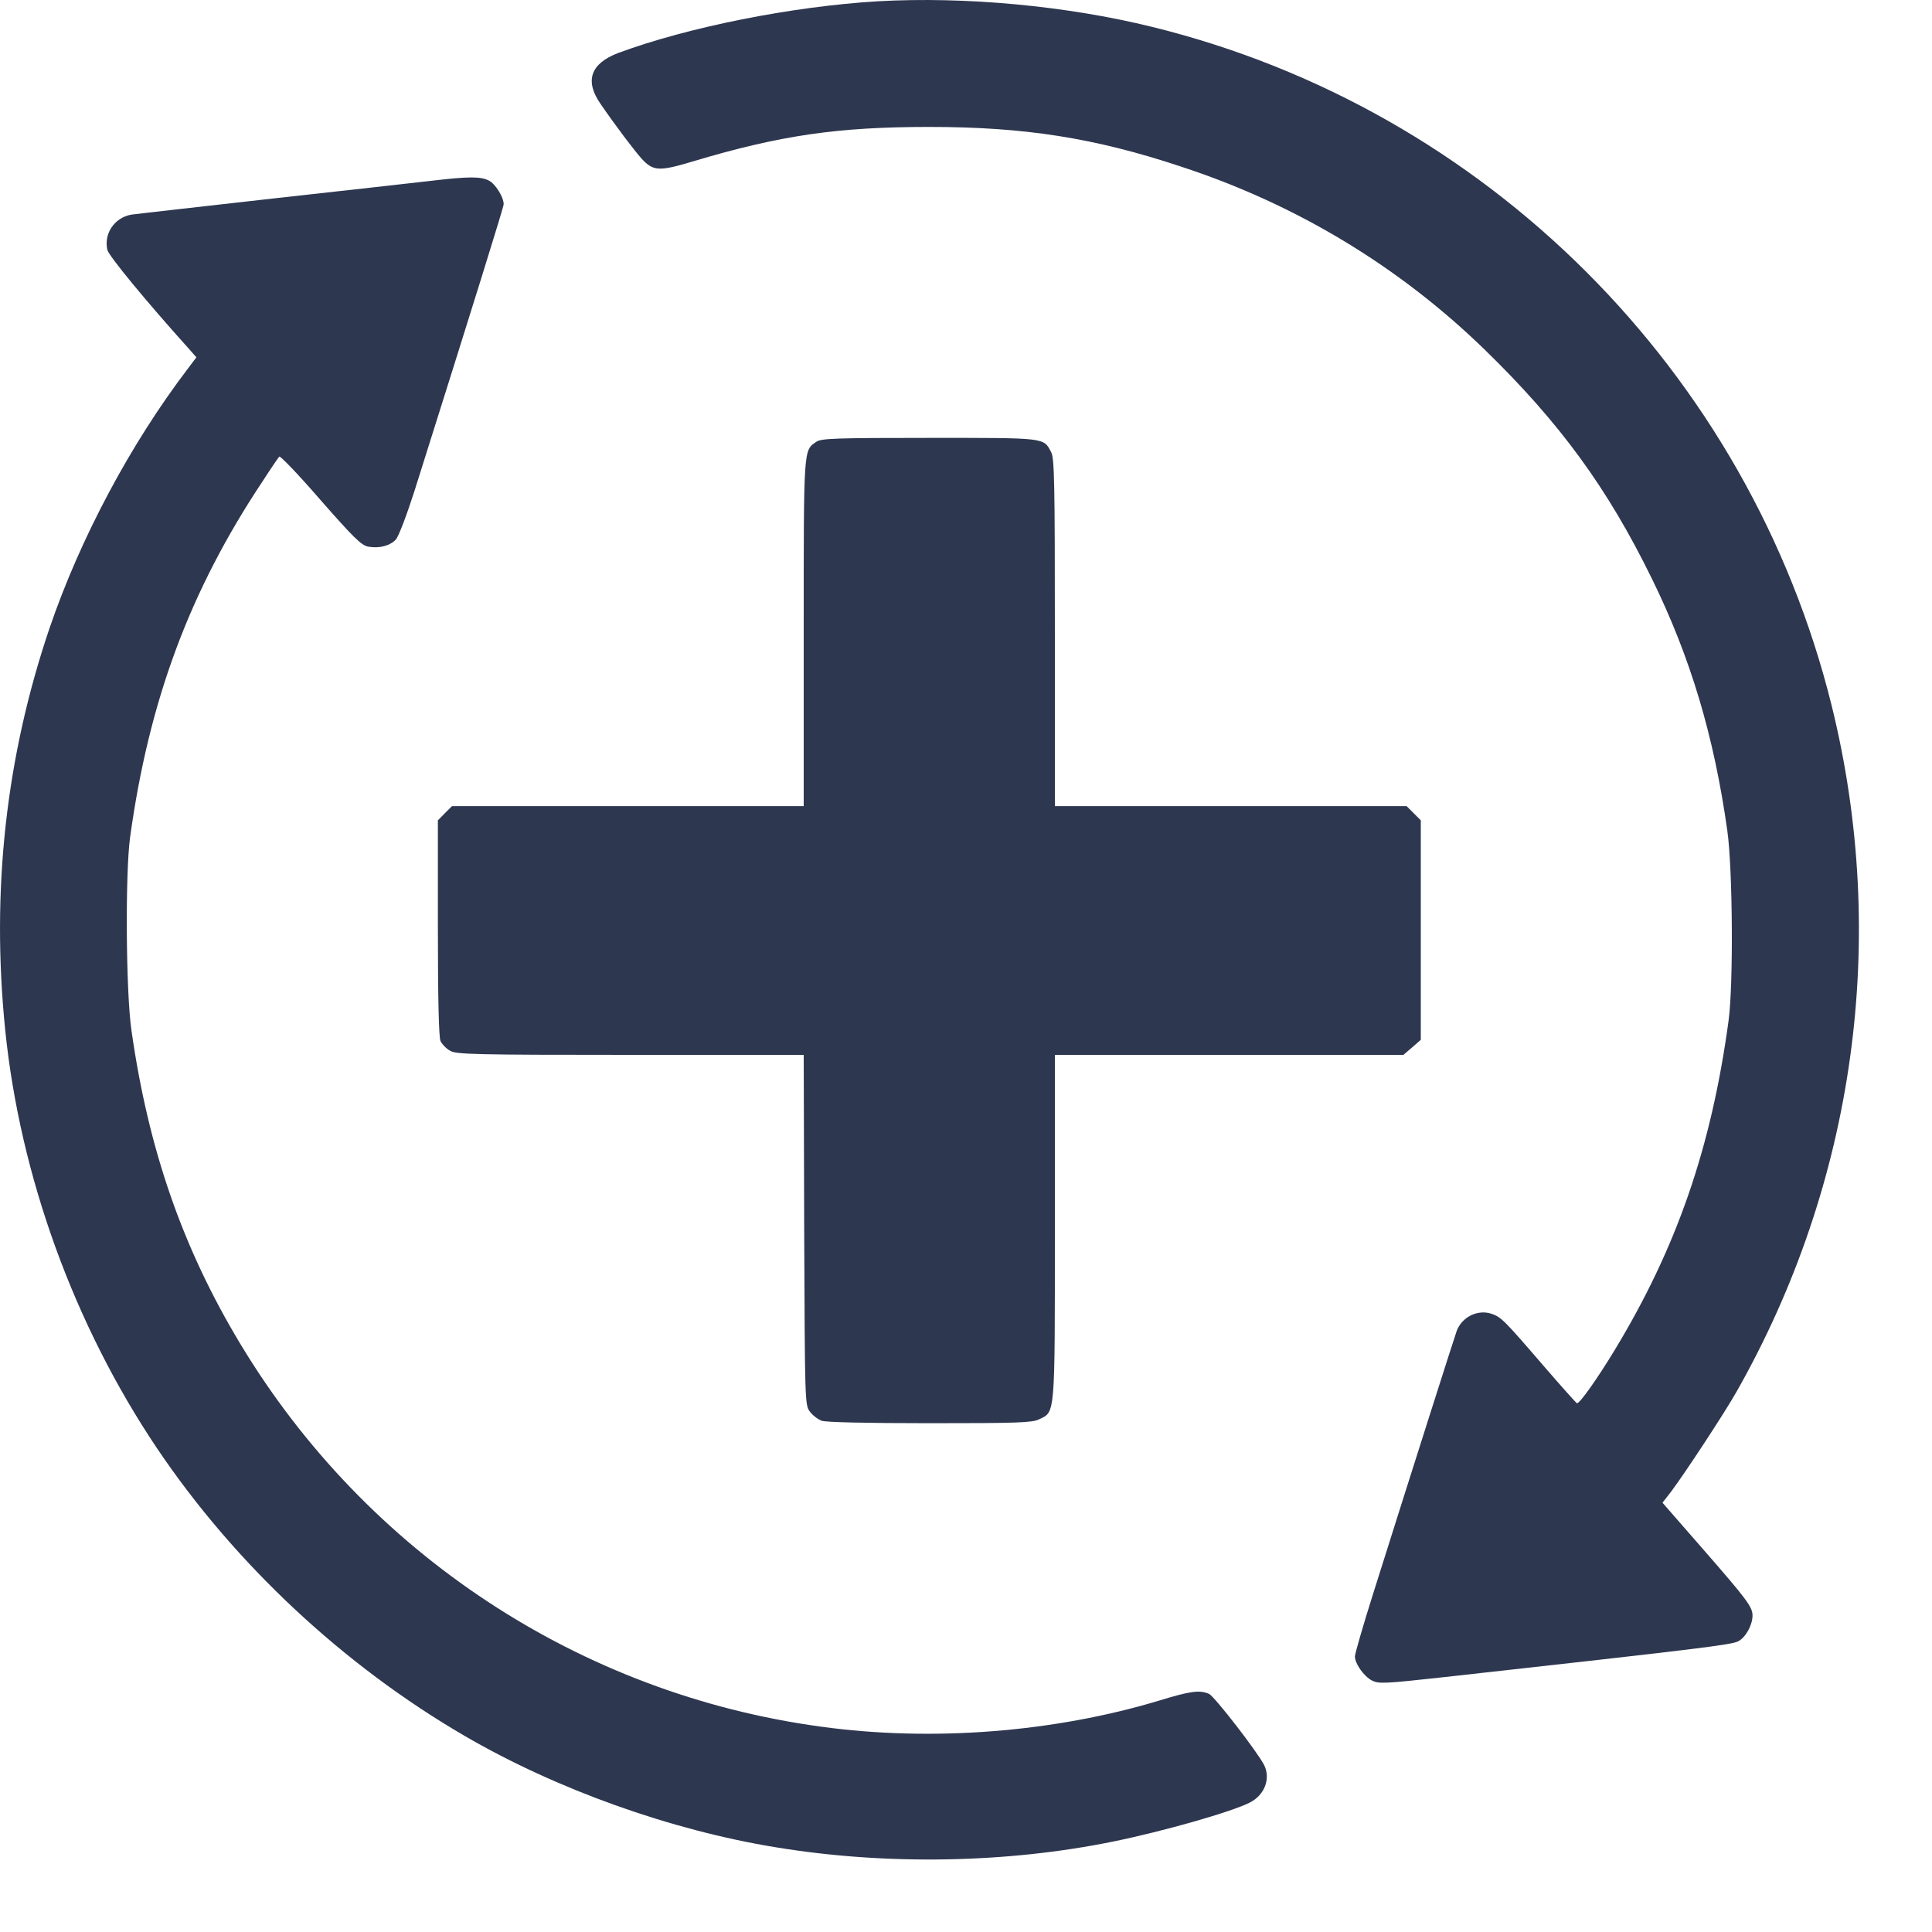 <svg width="20" height="20" viewBox="0 0 20 20" fill="none" xmlns="http://www.w3.org/2000/svg">
<path d="M9.09 0.013C8.199 0.066 7.121 0.281 6.401 0.548C6.113 0.657 6.05 0.836 6.217 1.076C6.373 1.303 6.568 1.561 6.646 1.647C6.762 1.771 6.823 1.776 7.169 1.672C8.08 1.399 8.676 1.314 9.62 1.314C10.607 1.314 11.329 1.427 12.221 1.723C13.418 2.114 14.483 2.758 15.369 3.619C16.147 4.376 16.642 5.053 17.101 5.992C17.5 6.805 17.743 7.618 17.881 8.598C17.937 8.992 17.945 10.196 17.894 10.567C17.715 11.883 17.356 12.918 16.715 13.976C16.533 14.276 16.349 14.536 16.324 14.526C16.314 14.521 16.165 14.354 15.99 14.152C15.564 13.657 15.541 13.635 15.437 13.599C15.296 13.554 15.137 13.632 15.081 13.774C15.059 13.834 14.622 15.205 14.213 16.503C14.109 16.831 14.026 17.122 14.026 17.147C14.026 17.223 14.12 17.354 14.203 17.397C14.274 17.432 14.326 17.43 14.955 17.361C17.606 17.066 17.922 17.028 17.995 16.99C18.071 16.95 18.142 16.824 18.142 16.723C18.142 16.634 18.078 16.551 17.629 16.036L17.21 15.556L17.298 15.443C17.442 15.251 17.849 14.632 17.975 14.41C19.204 12.246 19.555 9.711 18.962 7.307C18.106 3.846 15.384 1.127 11.925 0.278C11.037 0.059 9.989 -0.037 9.09 0.013Z" fill="#2E3750"/>
<path d="M4.47 1.871C4.318 1.889 3.573 1.972 2.816 2.056C2.058 2.142 1.404 2.215 1.359 2.222C1.185 2.253 1.074 2.417 1.111 2.586C1.124 2.647 1.51 3.116 1.96 3.616L2.033 3.699L1.945 3.816C1.354 4.591 0.831 5.57 0.513 6.502C0.061 7.835 -0.093 9.219 0.054 10.663C0.208 12.175 0.768 13.718 1.627 14.995C2.432 16.19 3.553 17.238 4.81 17.97C5.76 18.523 6.946 18.947 8.037 19.124C9.178 19.311 10.426 19.288 11.526 19.063C12.046 18.957 12.754 18.755 12.94 18.659C13.092 18.581 13.155 18.412 13.087 18.273C13.016 18.134 12.574 17.563 12.516 17.535C12.42 17.493 12.324 17.505 12.011 17.601C10.918 17.932 9.65 18.033 8.497 17.874C6.002 17.535 3.793 16.079 2.488 13.912C1.889 12.918 1.536 11.898 1.361 10.668C1.303 10.272 1.296 9.047 1.346 8.673C1.541 7.252 1.965 6.113 2.72 4.98C2.803 4.851 2.881 4.737 2.891 4.727C2.902 4.717 3.093 4.916 3.316 5.174C3.662 5.568 3.74 5.644 3.811 5.659C3.929 5.679 4.035 5.651 4.098 5.585C4.126 5.555 4.212 5.328 4.293 5.075C4.929 3.058 5.214 2.142 5.214 2.114C5.214 2.041 5.128 1.902 5.06 1.869C4.977 1.826 4.851 1.826 4.47 1.871Z" fill="#2E3750"/>
<path d="M8.451 4.573C8.317 4.666 8.32 4.616 8.32 6.552V8.345H6.499H4.679L4.606 8.418L4.533 8.492V9.605C4.533 10.35 4.543 10.736 4.56 10.777C4.576 10.809 4.618 10.855 4.659 10.877C4.722 10.915 4.896 10.92 6.525 10.92H8.32L8.325 12.731C8.332 14.498 8.332 14.546 8.383 14.612C8.411 14.65 8.466 14.693 8.507 14.708C8.552 14.723 8.964 14.733 9.625 14.733C10.527 14.733 10.686 14.728 10.756 14.693C10.925 14.612 10.92 14.68 10.92 12.703V10.92H12.726H14.528L14.619 10.842L14.708 10.764V9.628V8.492L14.634 8.418L14.561 8.345H12.741H10.92V6.552C10.92 5.01 10.915 4.747 10.883 4.684C10.802 4.528 10.84 4.533 9.62 4.533C8.653 4.533 8.502 4.538 8.451 4.573Z" fill="#2E3750"/>
</svg>
